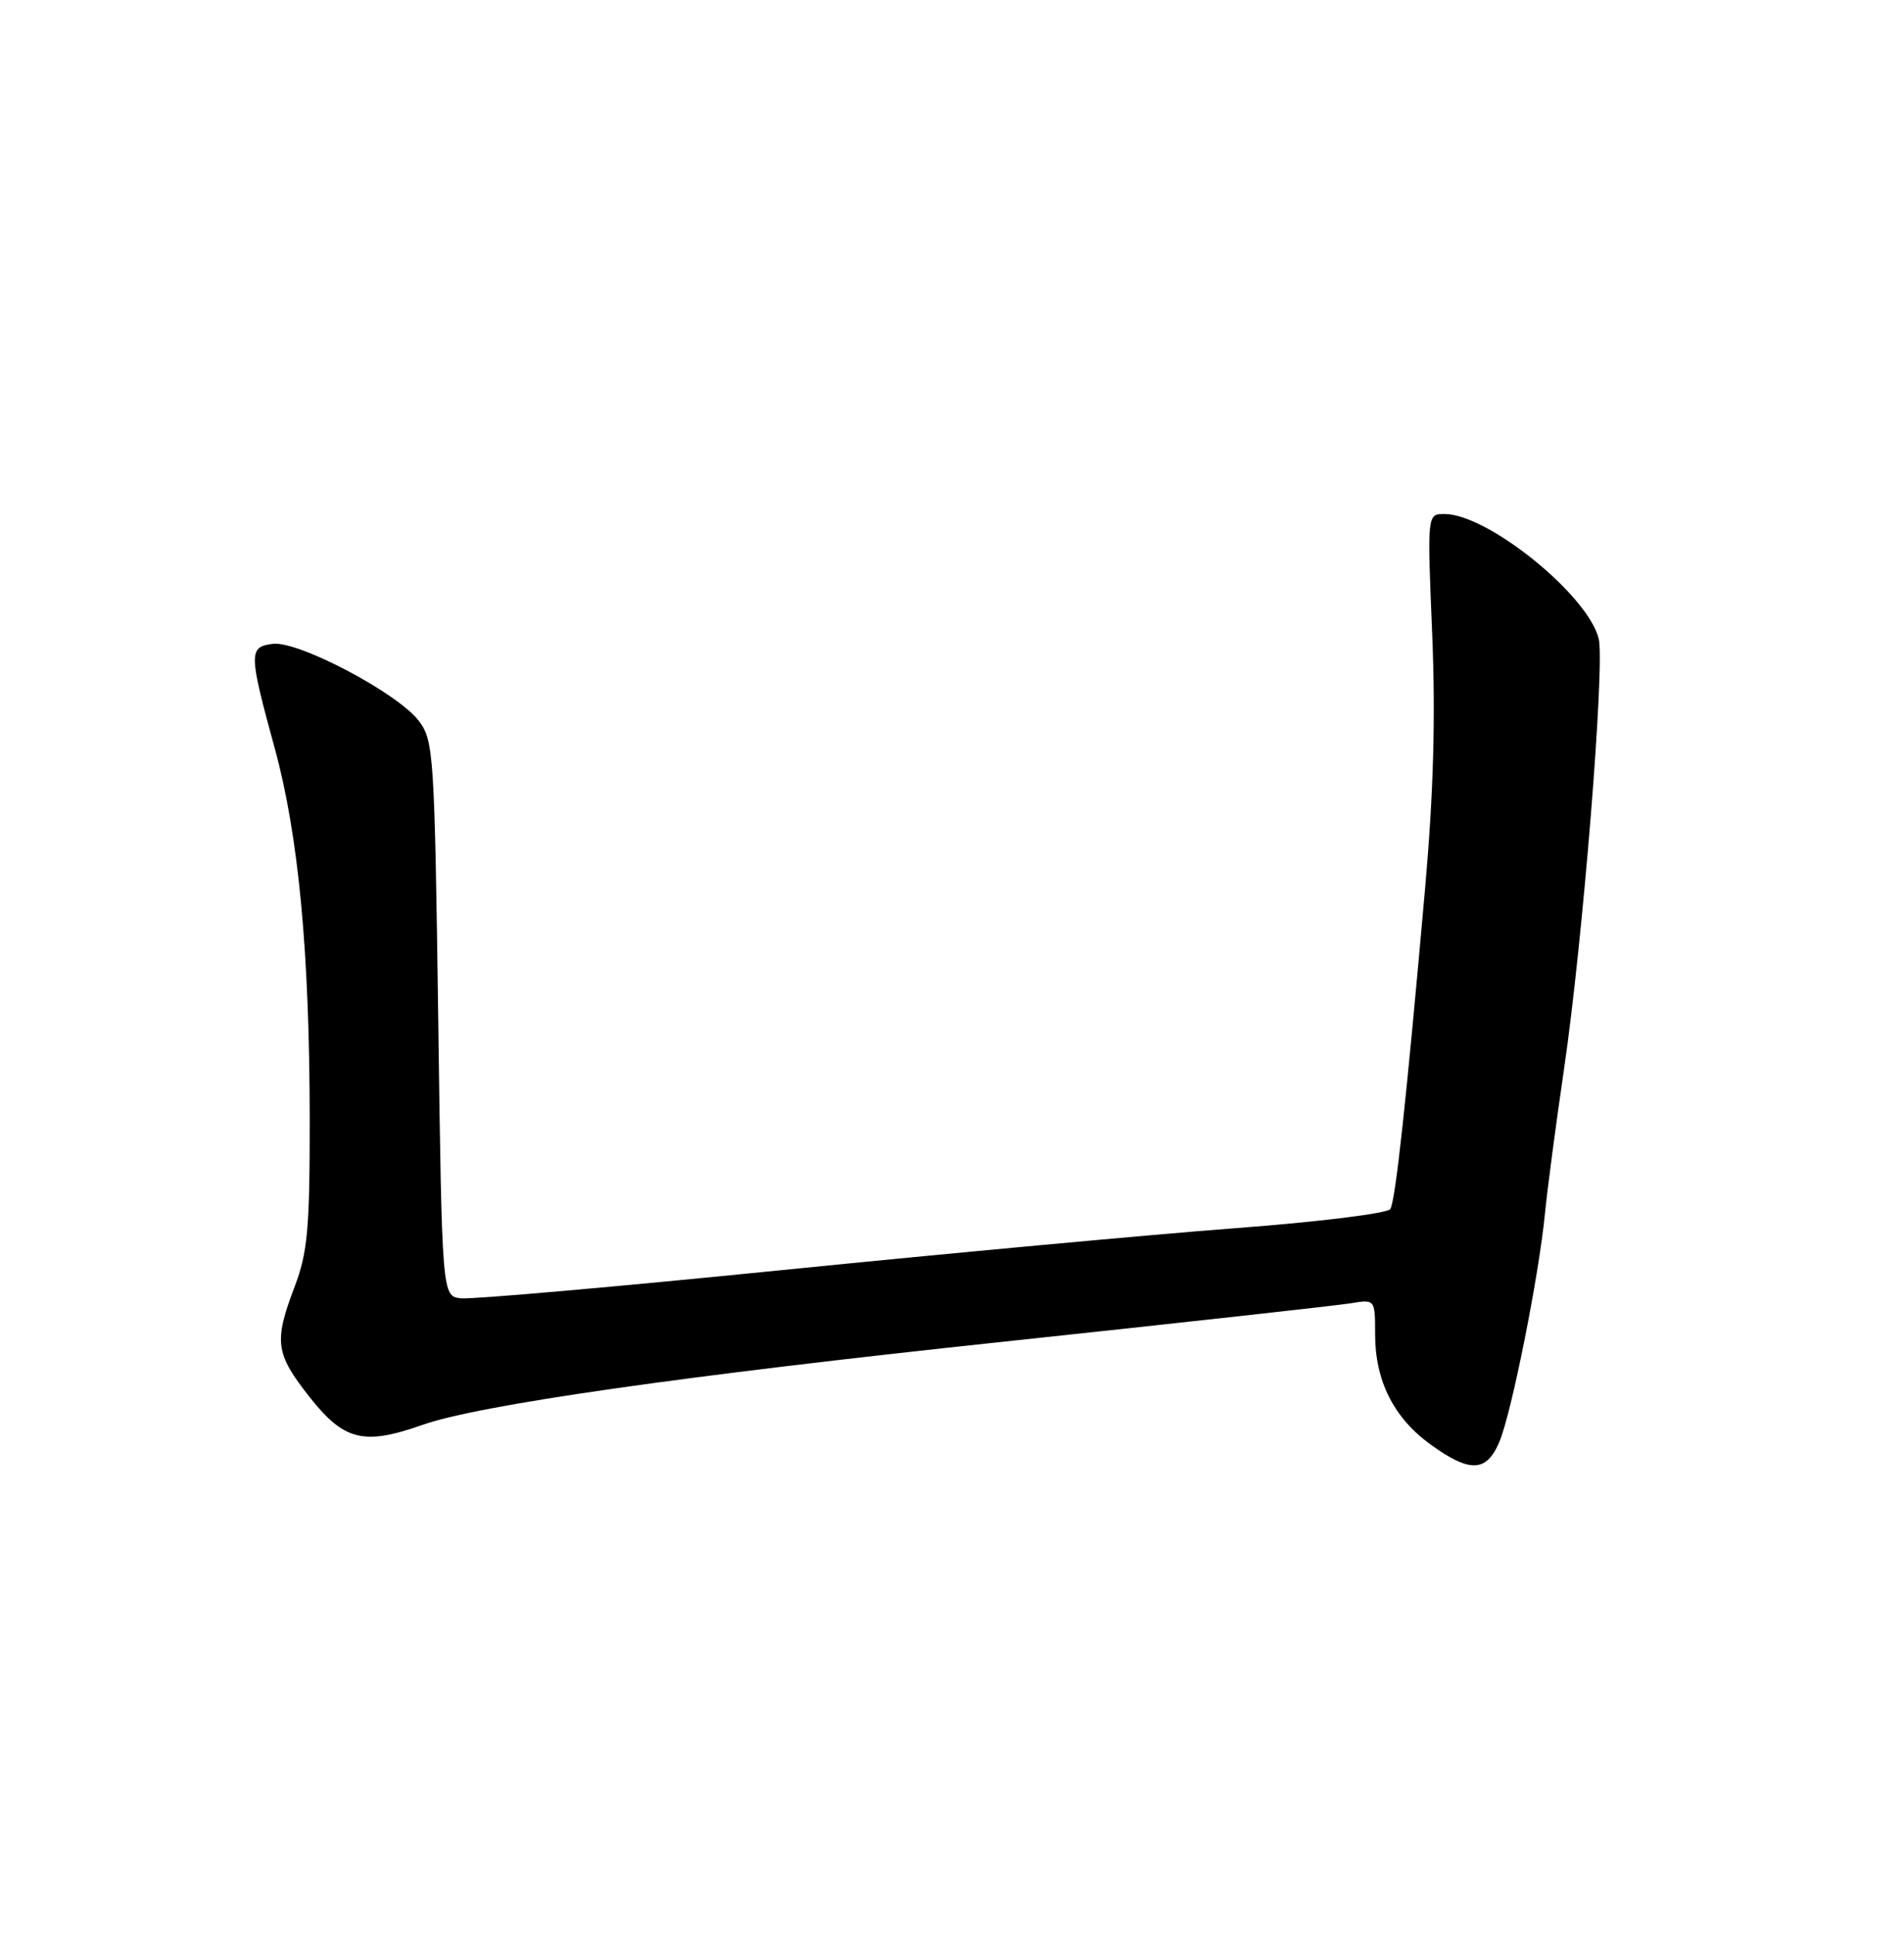 <?xml version="1.0" encoding="UTF-8" standalone="no"?>
<!DOCTYPE svg PUBLIC "-//W3C//DTD SVG 1.1//EN" "http://www.w3.org/Graphics/SVG/1.1/DTD/svg11.dtd" >
<svg xmlns="http://www.w3.org/2000/svg" xmlns:xlink="http://www.w3.org/1999/xlink" version="1.1" viewBox="0 0 252 256">
 <g >
 <path fill="currentColor"
d=" M 198.47 190.72 C 200.07 186.89 203.67 168.84 204.47 160.66 C 204.77 157.54 205.91 148.91 207.00 141.48 C 209.49 124.56 212.44 87.89 211.59 84.49 C 210.14 78.71 196.93 68.03 191.19 68.01 C 188.89 68.00 188.89 68.00 189.55 83.75 C 190.01 94.88 189.74 104.78 188.62 117.50 C 186.13 145.65 184.70 158.87 184.01 159.98 C 183.66 160.55 174.42 161.69 163.48 162.51 C 152.55 163.34 125.57 165.83 103.55 168.05 C 81.52 170.27 62.38 171.95 61.00 171.79 C 58.50 171.50 58.50 171.50 58.00 134.82 C 57.52 99.90 57.40 98.01 55.46 95.42 C 52.74 91.77 39.56 84.80 36.14 85.19 C 32.89 85.57 32.90 86.38 36.36 99.00 C 39.52 110.56 40.98 126.03 40.99 148.24 C 41.00 162.57 40.71 165.74 39.00 170.24 C 36.22 177.55 36.44 179.11 41.02 184.91 C 45.54 190.62 48.16 191.27 55.87 188.55 C 63.38 185.90 89.97 182.09 133.00 177.51 C 156.38 175.02 176.96 172.74 178.75 172.45 C 182.00 171.91 182.00 171.91 182.00 176.55 C 182.00 182.71 184.46 187.59 189.32 191.12 C 194.57 194.92 196.76 194.82 198.47 190.72 Z "/>
</g>
</svg>